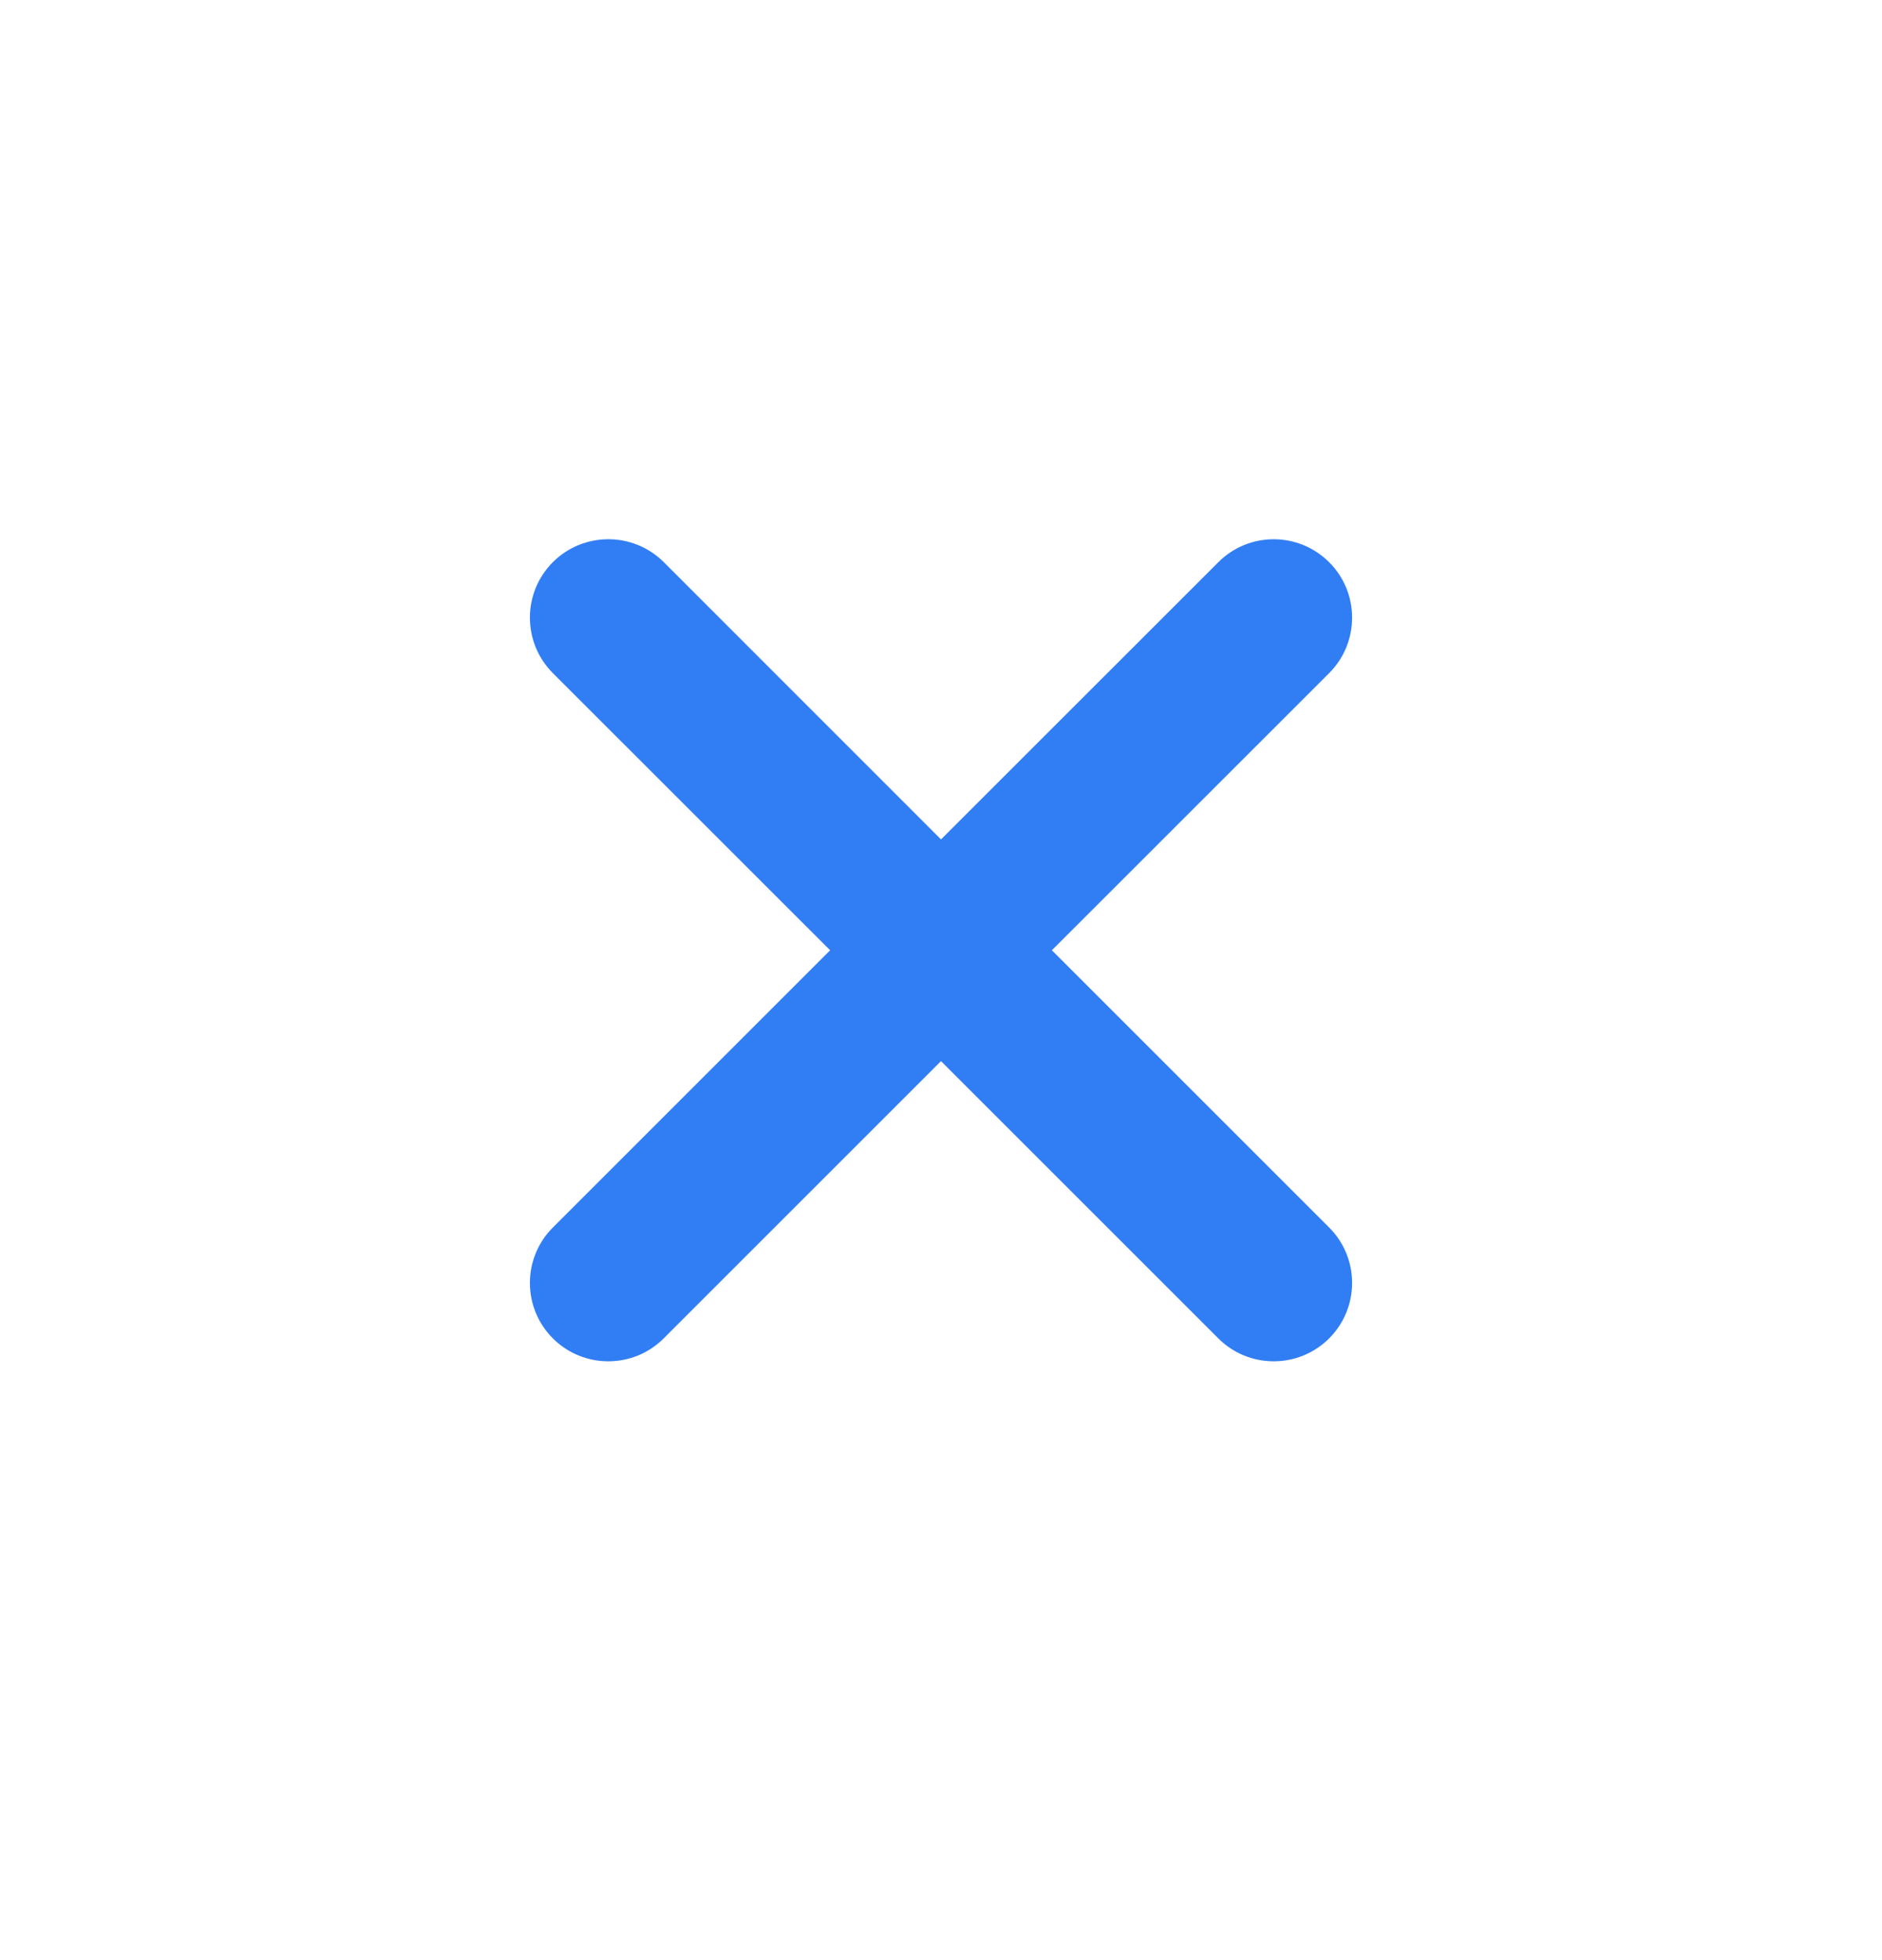 <svg width="24" height="25" viewBox="0 0 24 25" fill="none" xmlns="http://www.w3.org/2000/svg">
<path fill-rule="evenodd" clip-rule="evenodd" d="M7.05 17.07C7.441 17.46 8.074 17.46 8.464 17.07L12 13.534L15.536 17.07C15.926 17.46 16.559 17.46 16.95 17.07C17.34 16.679 17.34 16.046 16.95 15.656L13.414 12.12L16.95 8.585C17.34 8.194 17.34 7.561 16.95 7.171C16.559 6.78 15.926 6.78 15.536 7.171L12 10.706L8.465 7.17C8.074 6.78 7.441 6.78 7.05 7.17C6.66 7.561 6.66 8.194 7.05 8.585L10.586 12.12L7.05 15.656C6.66 16.046 6.66 16.68 7.05 17.07Z" fill="#317EF4"/>
</svg>
